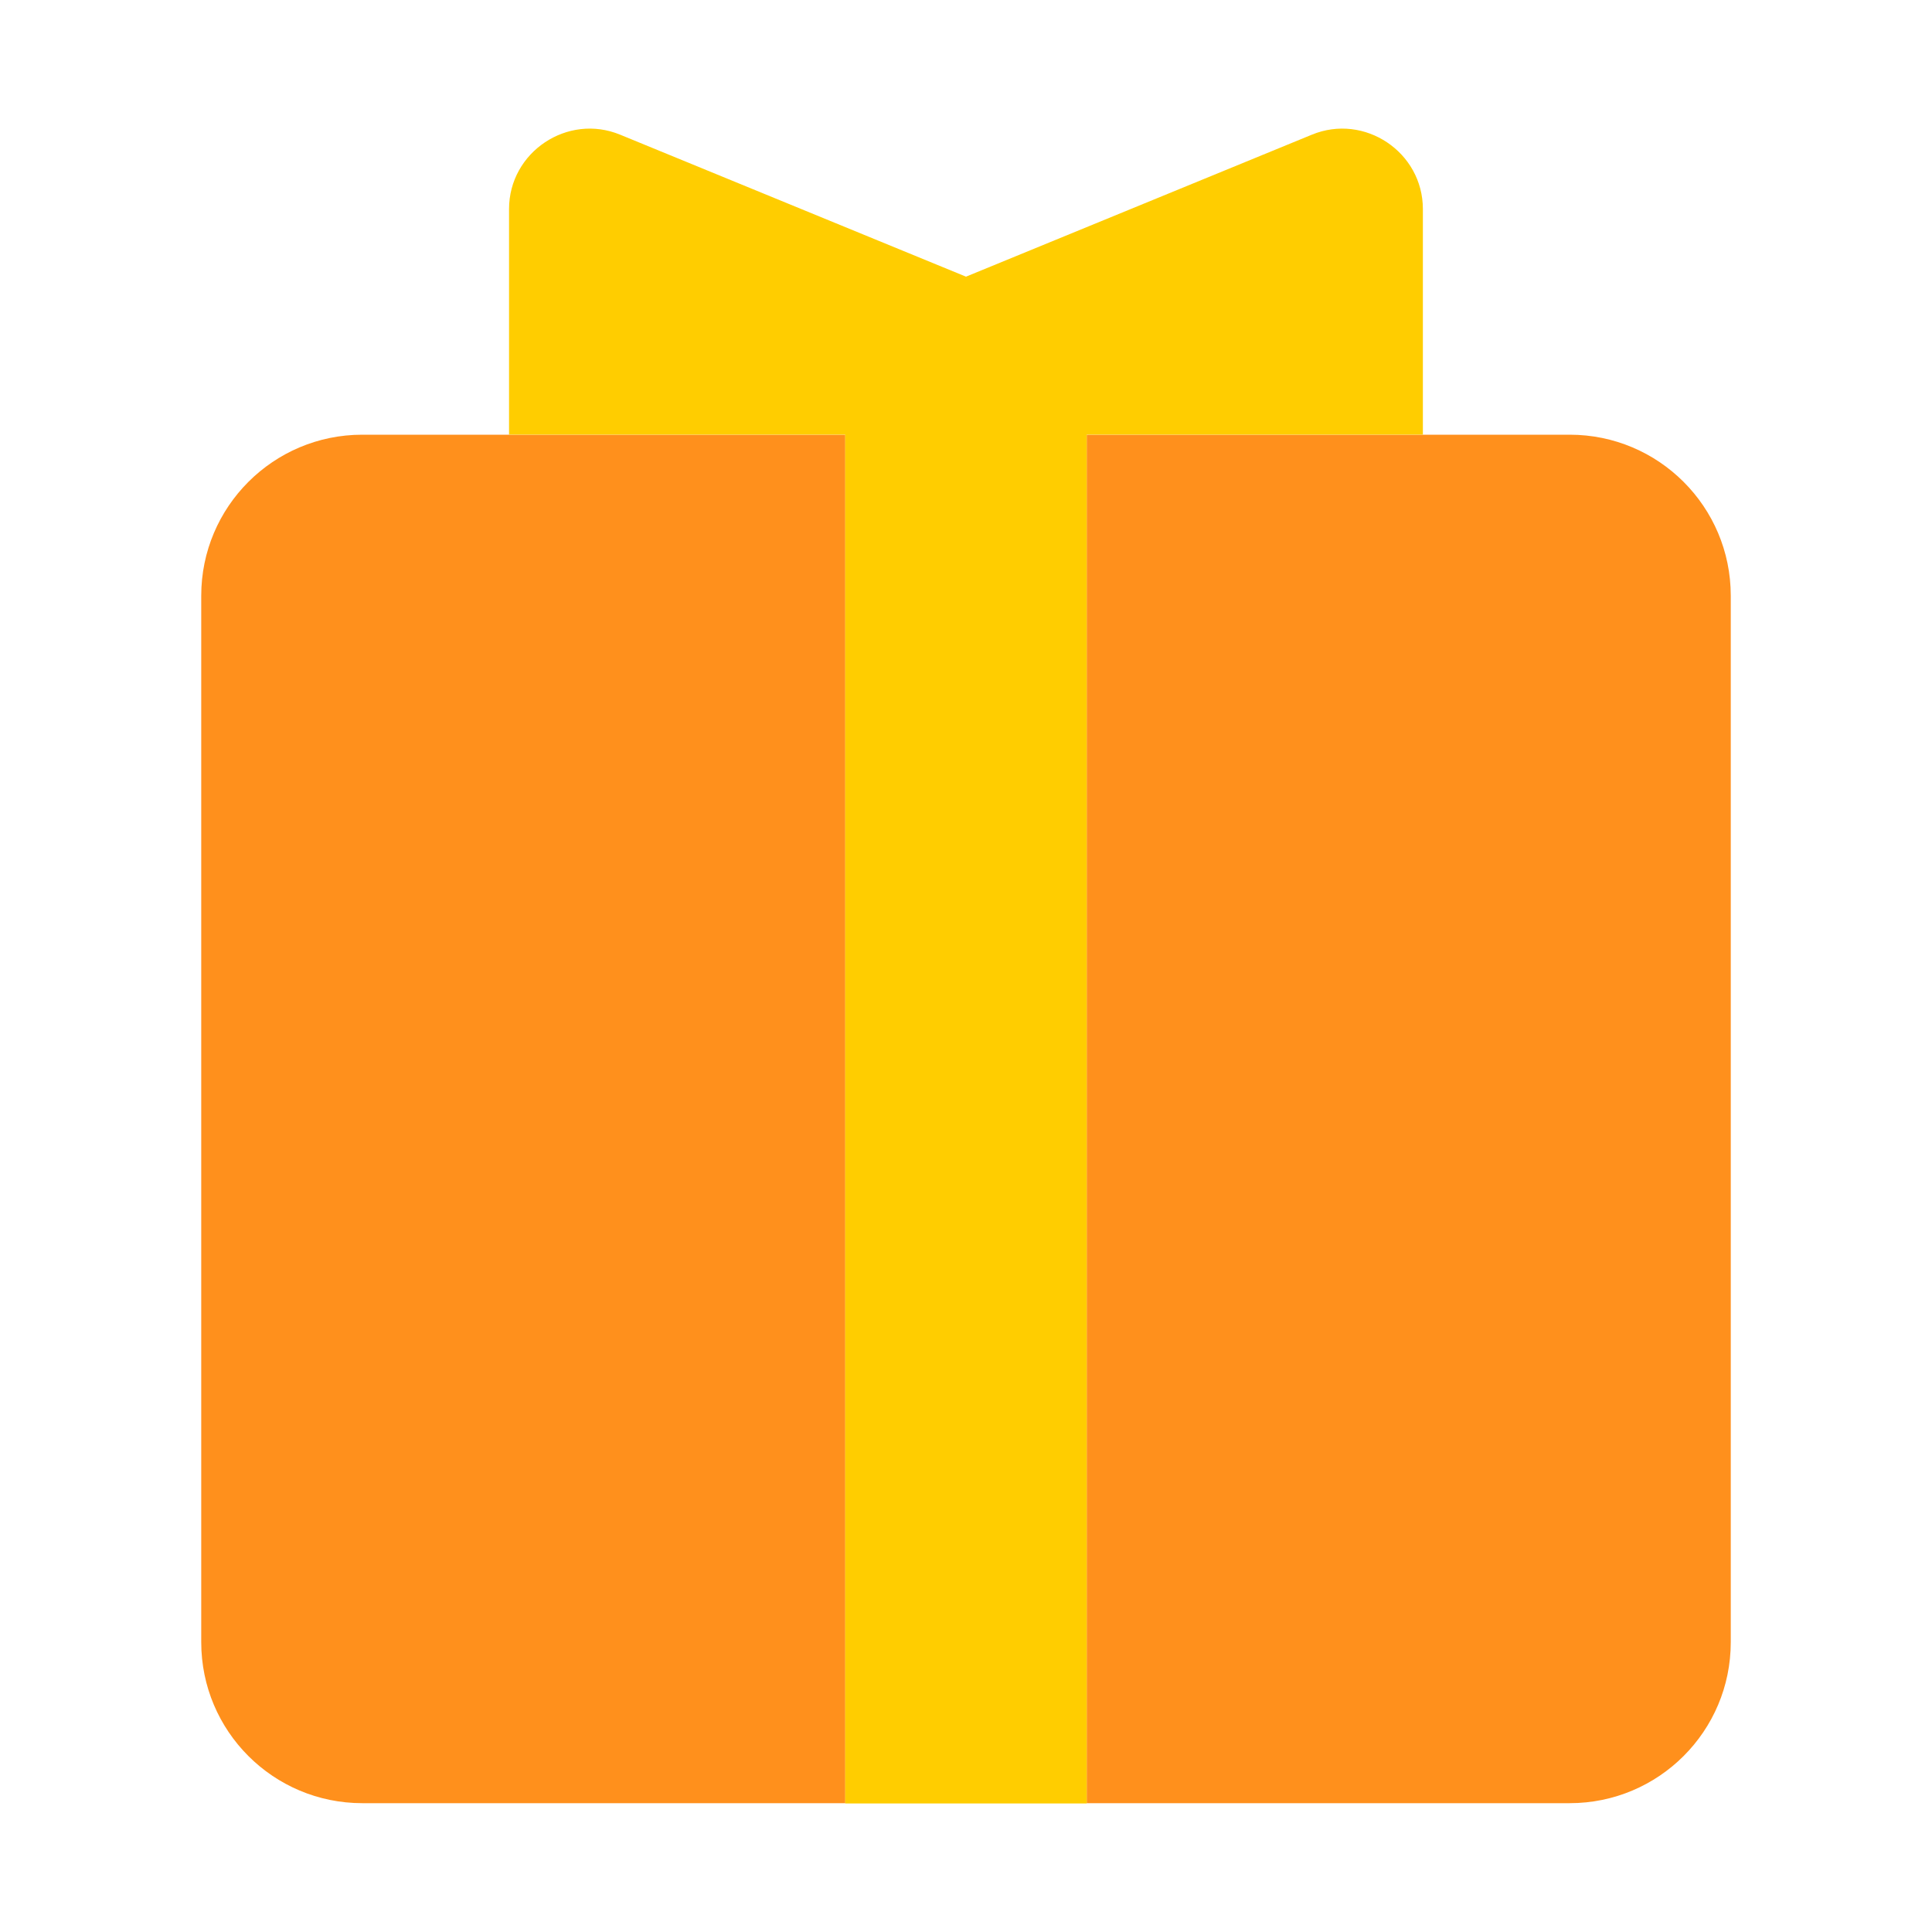 <svg width="25" height="25" viewBox="0 0 25 25" fill="none" xmlns="http://www.w3.org/2000/svg">
<g clip-path="url(#clip0_4358_604)">
<path d="M20.312 5.625H14.062V23.333H20.312C21.463 23.333 22.396 22.401 22.396 21.25V7.708C22.396 6.558 21.463 5.625 20.312 5.625Z" fill="#FF901C"/>
<path d="M10.938 5.625H4.688C3.537 5.625 2.604 6.558 2.604 7.708V21.25C2.604 22.401 3.537 23.333 4.688 23.333H10.938V5.625Z" fill="#FF901C"/>
<path d="M18.412 2.705V5.624H14.062V23.337H10.937V5.624H6.587V2.705C6.587 1.968 7.344 1.462 8.025 1.743L12.5 3.58L16.975 1.743C17.656 1.462 18.412 1.968 18.412 2.705Z" fill="#FFCD00"/>
</g>
<defs>
<clipPath id="clip0_4358_604">
<rect width="25" height="25" fill="white"/>
</clipPath>
</defs>
</svg>
